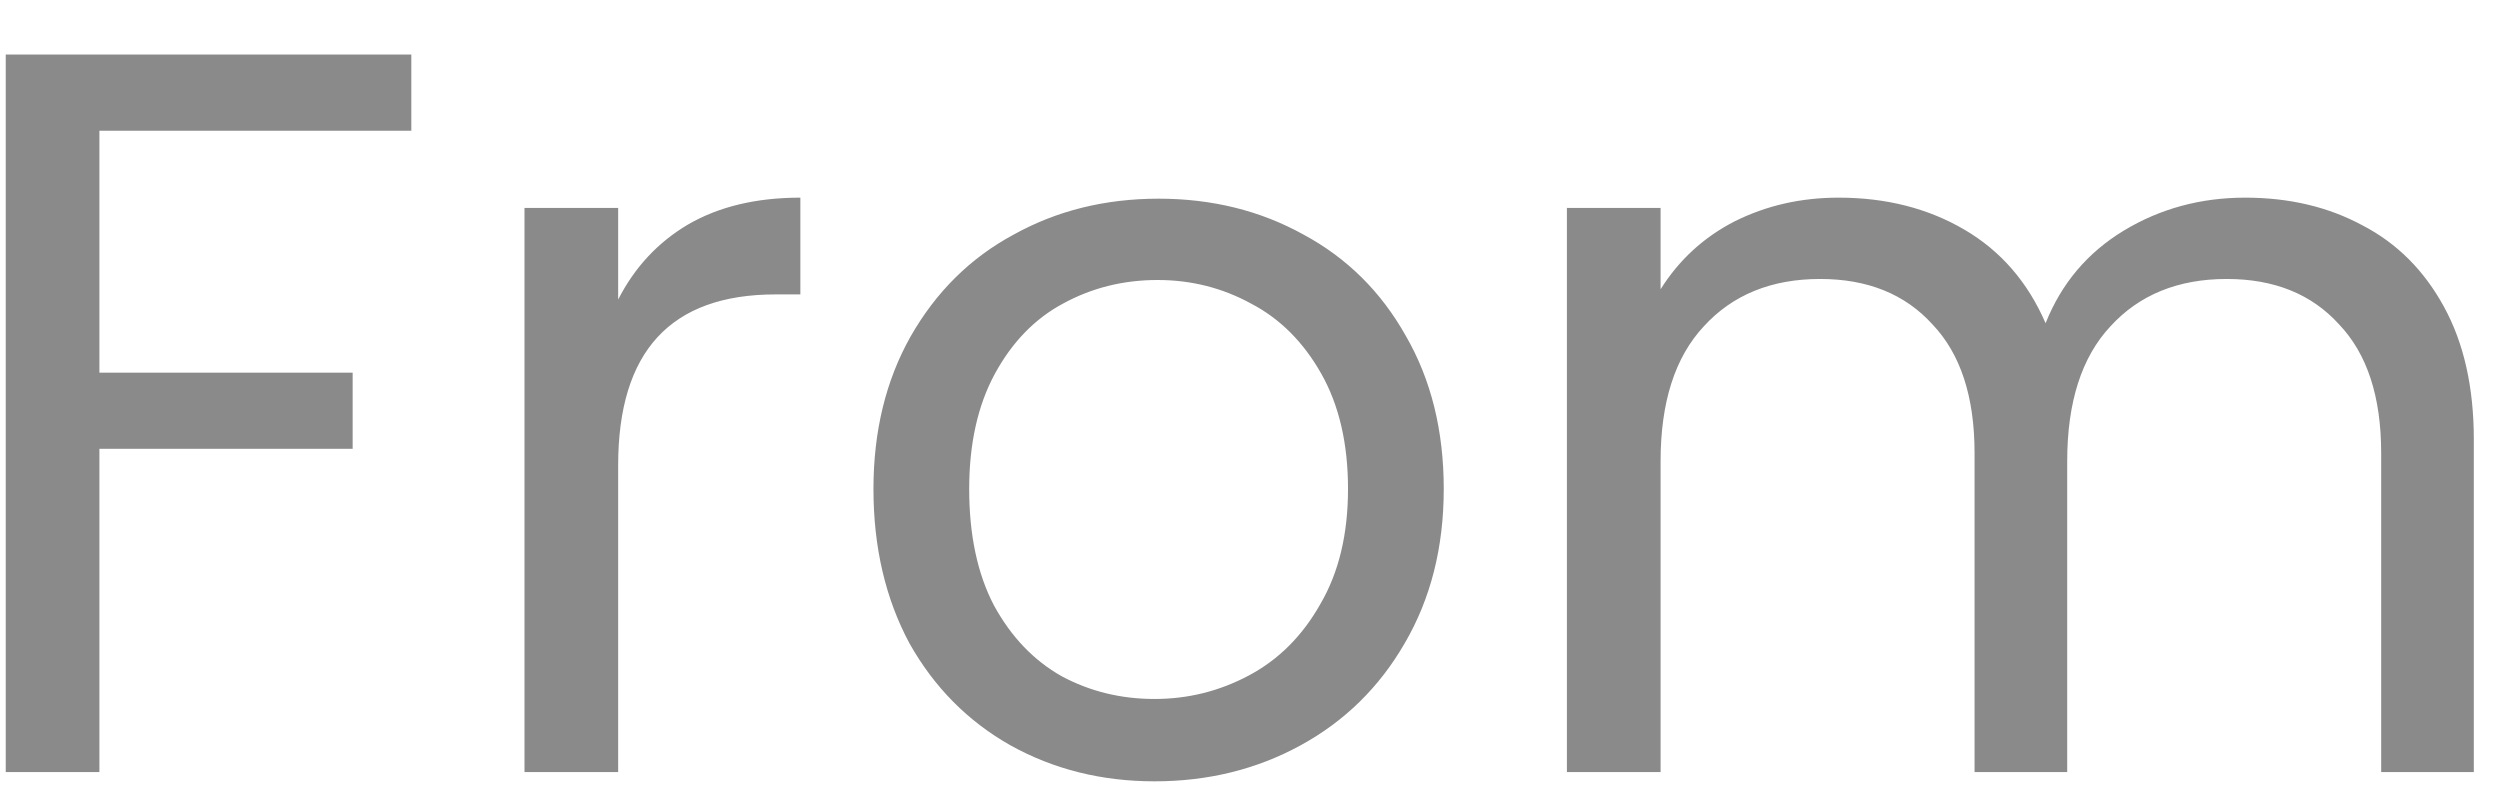 <svg width="34" height="11" viewBox="0 0 34 11" fill="none" xmlns="http://www.w3.org/2000/svg">
<path d="M5.594 0.742V1.778H1.352V5.068H4.796V6.104H1.352V10.5H0.078V0.742H5.594ZM8.407 4.074C8.631 3.635 8.948 3.295 9.359 3.052C9.779 2.809 10.287 2.688 10.885 2.688V4.004H10.549C9.121 4.004 8.407 4.779 8.407 6.328V10.5H7.133V2.828H8.407V4.074ZM15.701 10.626C14.983 10.626 14.329 10.463 13.741 10.136C13.163 9.809 12.705 9.347 12.369 8.75C12.043 8.143 11.879 7.443 11.879 6.65C11.879 5.866 12.047 5.175 12.383 4.578C12.729 3.971 13.195 3.509 13.783 3.192C14.371 2.865 15.029 2.702 15.757 2.702C16.485 2.702 17.143 2.865 17.731 3.192C18.319 3.509 18.781 3.967 19.117 4.564C19.463 5.161 19.635 5.857 19.635 6.65C19.635 7.443 19.458 8.143 19.103 8.75C18.758 9.347 18.287 9.809 17.689 10.136C17.092 10.463 16.429 10.626 15.701 10.626ZM15.701 9.506C16.159 9.506 16.588 9.399 16.989 9.184C17.391 8.969 17.713 8.647 17.955 8.218C18.207 7.789 18.333 7.266 18.333 6.65C18.333 6.034 18.212 5.511 17.969 5.082C17.727 4.653 17.409 4.335 17.017 4.13C16.625 3.915 16.201 3.808 15.743 3.808C15.277 3.808 14.847 3.915 14.455 4.13C14.073 4.335 13.765 4.653 13.531 5.082C13.298 5.511 13.181 6.034 13.181 6.65C13.181 7.275 13.293 7.803 13.517 8.232C13.751 8.661 14.059 8.983 14.441 9.198C14.824 9.403 15.244 9.506 15.701 9.506ZM30.536 2.688C31.134 2.688 31.666 2.814 32.132 3.066C32.599 3.309 32.968 3.677 33.238 4.172C33.509 4.667 33.644 5.269 33.644 5.978V10.5H32.384V6.16C32.384 5.395 32.193 4.811 31.81 4.41C31.437 3.999 30.928 3.794 30.284 3.794C29.622 3.794 29.094 4.009 28.702 4.438C28.31 4.858 28.114 5.469 28.114 6.272V10.5H26.854V6.16C26.854 5.395 26.663 4.811 26.28 4.41C25.907 3.999 25.398 3.794 24.754 3.794C24.092 3.794 23.564 4.009 23.172 4.438C22.78 4.858 22.584 5.469 22.584 6.272V10.5H21.31V2.828H22.584V3.934C22.836 3.533 23.172 3.225 23.592 3.01C24.022 2.795 24.493 2.688 25.006 2.688C25.65 2.688 26.22 2.833 26.714 3.122C27.209 3.411 27.578 3.836 27.82 4.396C28.035 3.855 28.39 3.435 28.884 3.136C29.379 2.837 29.93 2.688 30.536 2.688Z" fill="#8A8A8A"/>
</svg>
